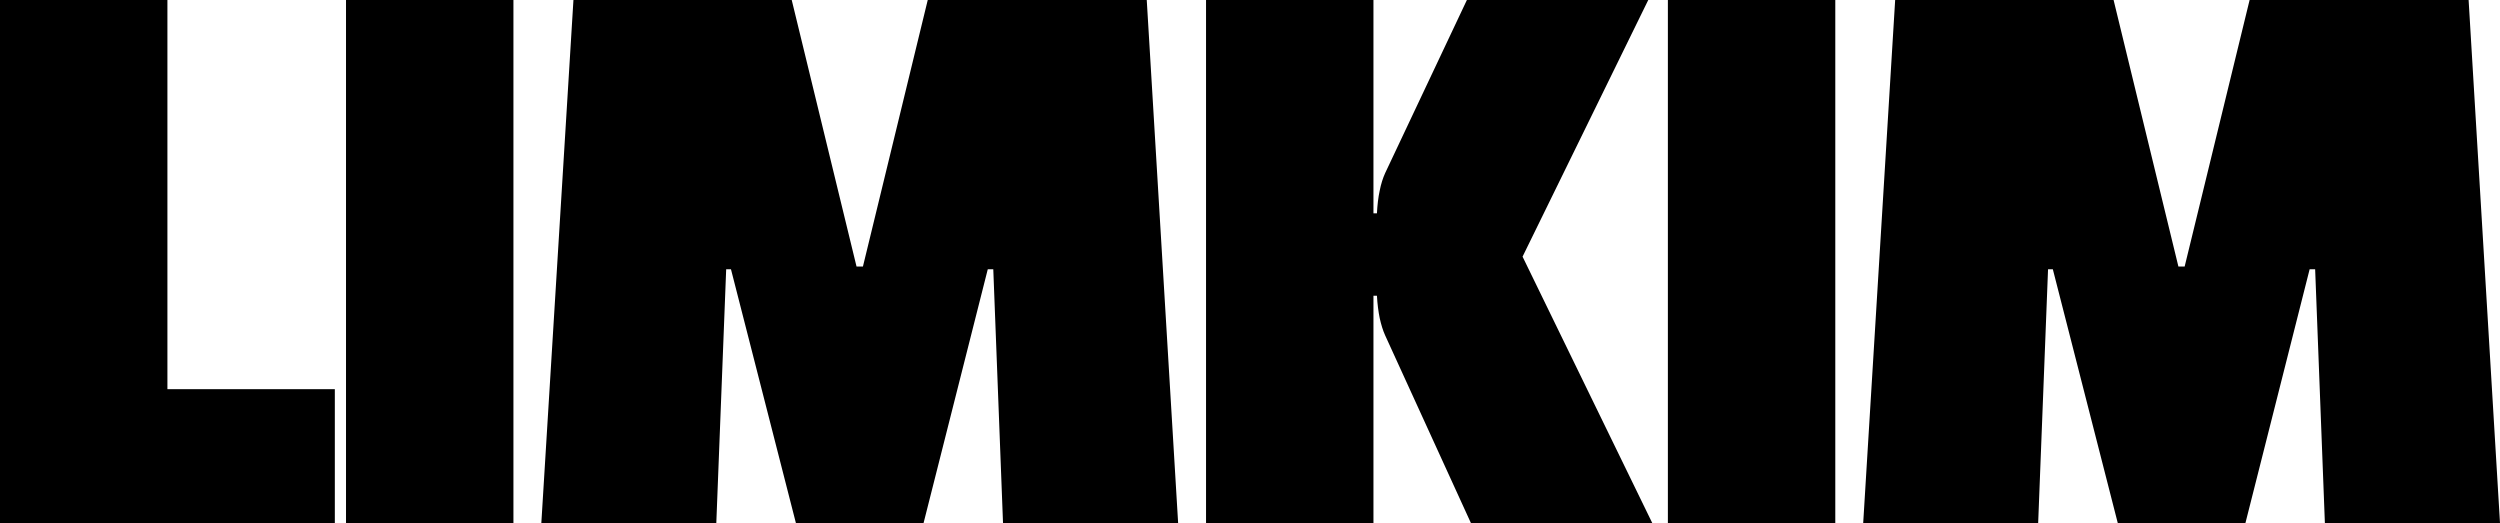 <?xml version="1.0" encoding="UTF-8"?>
<svg id="logo_default" data-name="logo_default" xmlns="http://www.w3.org/2000/svg" viewBox="0 0 172.03 36">
  <g id="Layer_1-2" data-name="Layer 1">
    <g>
      <polygon points="11.52 0 0 0 0 36 23.04 36 23.04 26.78 11.52 26.78 11.52 0"/>
      <rect x="23.81" width="11.52" height="36"/>
      <polygon points="63.84 0 59.38 18.34 58.94 18.34 54.48 0 39.46 0 37.25 36 49.29 36 49.97 18.53 50.3 18.53 54.77 36 63.55 36 67.97 18.53 68.35 18.53 69.02 36 81.07 36 78.91 0 63.84 0"/>
      <path d="M113.42,0h-12.48l-5.62,11.9c-.16,.35-.29,.76-.38,1.22-.1,.46-.16,.98-.19,1.56h-.24V0h-11.52V36h11.52v-15.65h.24c.03,.58,.1,1.09,.19,1.54,.1,.45,.22,.85,.38,1.2l5.9,12.91h12.48l-8.93-18.34L113.42,0Z"/>
      <rect x="114.77" width="11.52" height="36"/>
      <polygon points="169.87 0 154.8 0 150.33 18.34 149.9 18.34 145.44 0 130.41 0 128.21 36 140.25 36 140.93 18.53 141.26 18.53 145.73 36 154.51 36 158.93 18.53 159.31 18.53 159.98 36 172.03 36 169.87 0"/>
    </g>
  </g>
</svg>